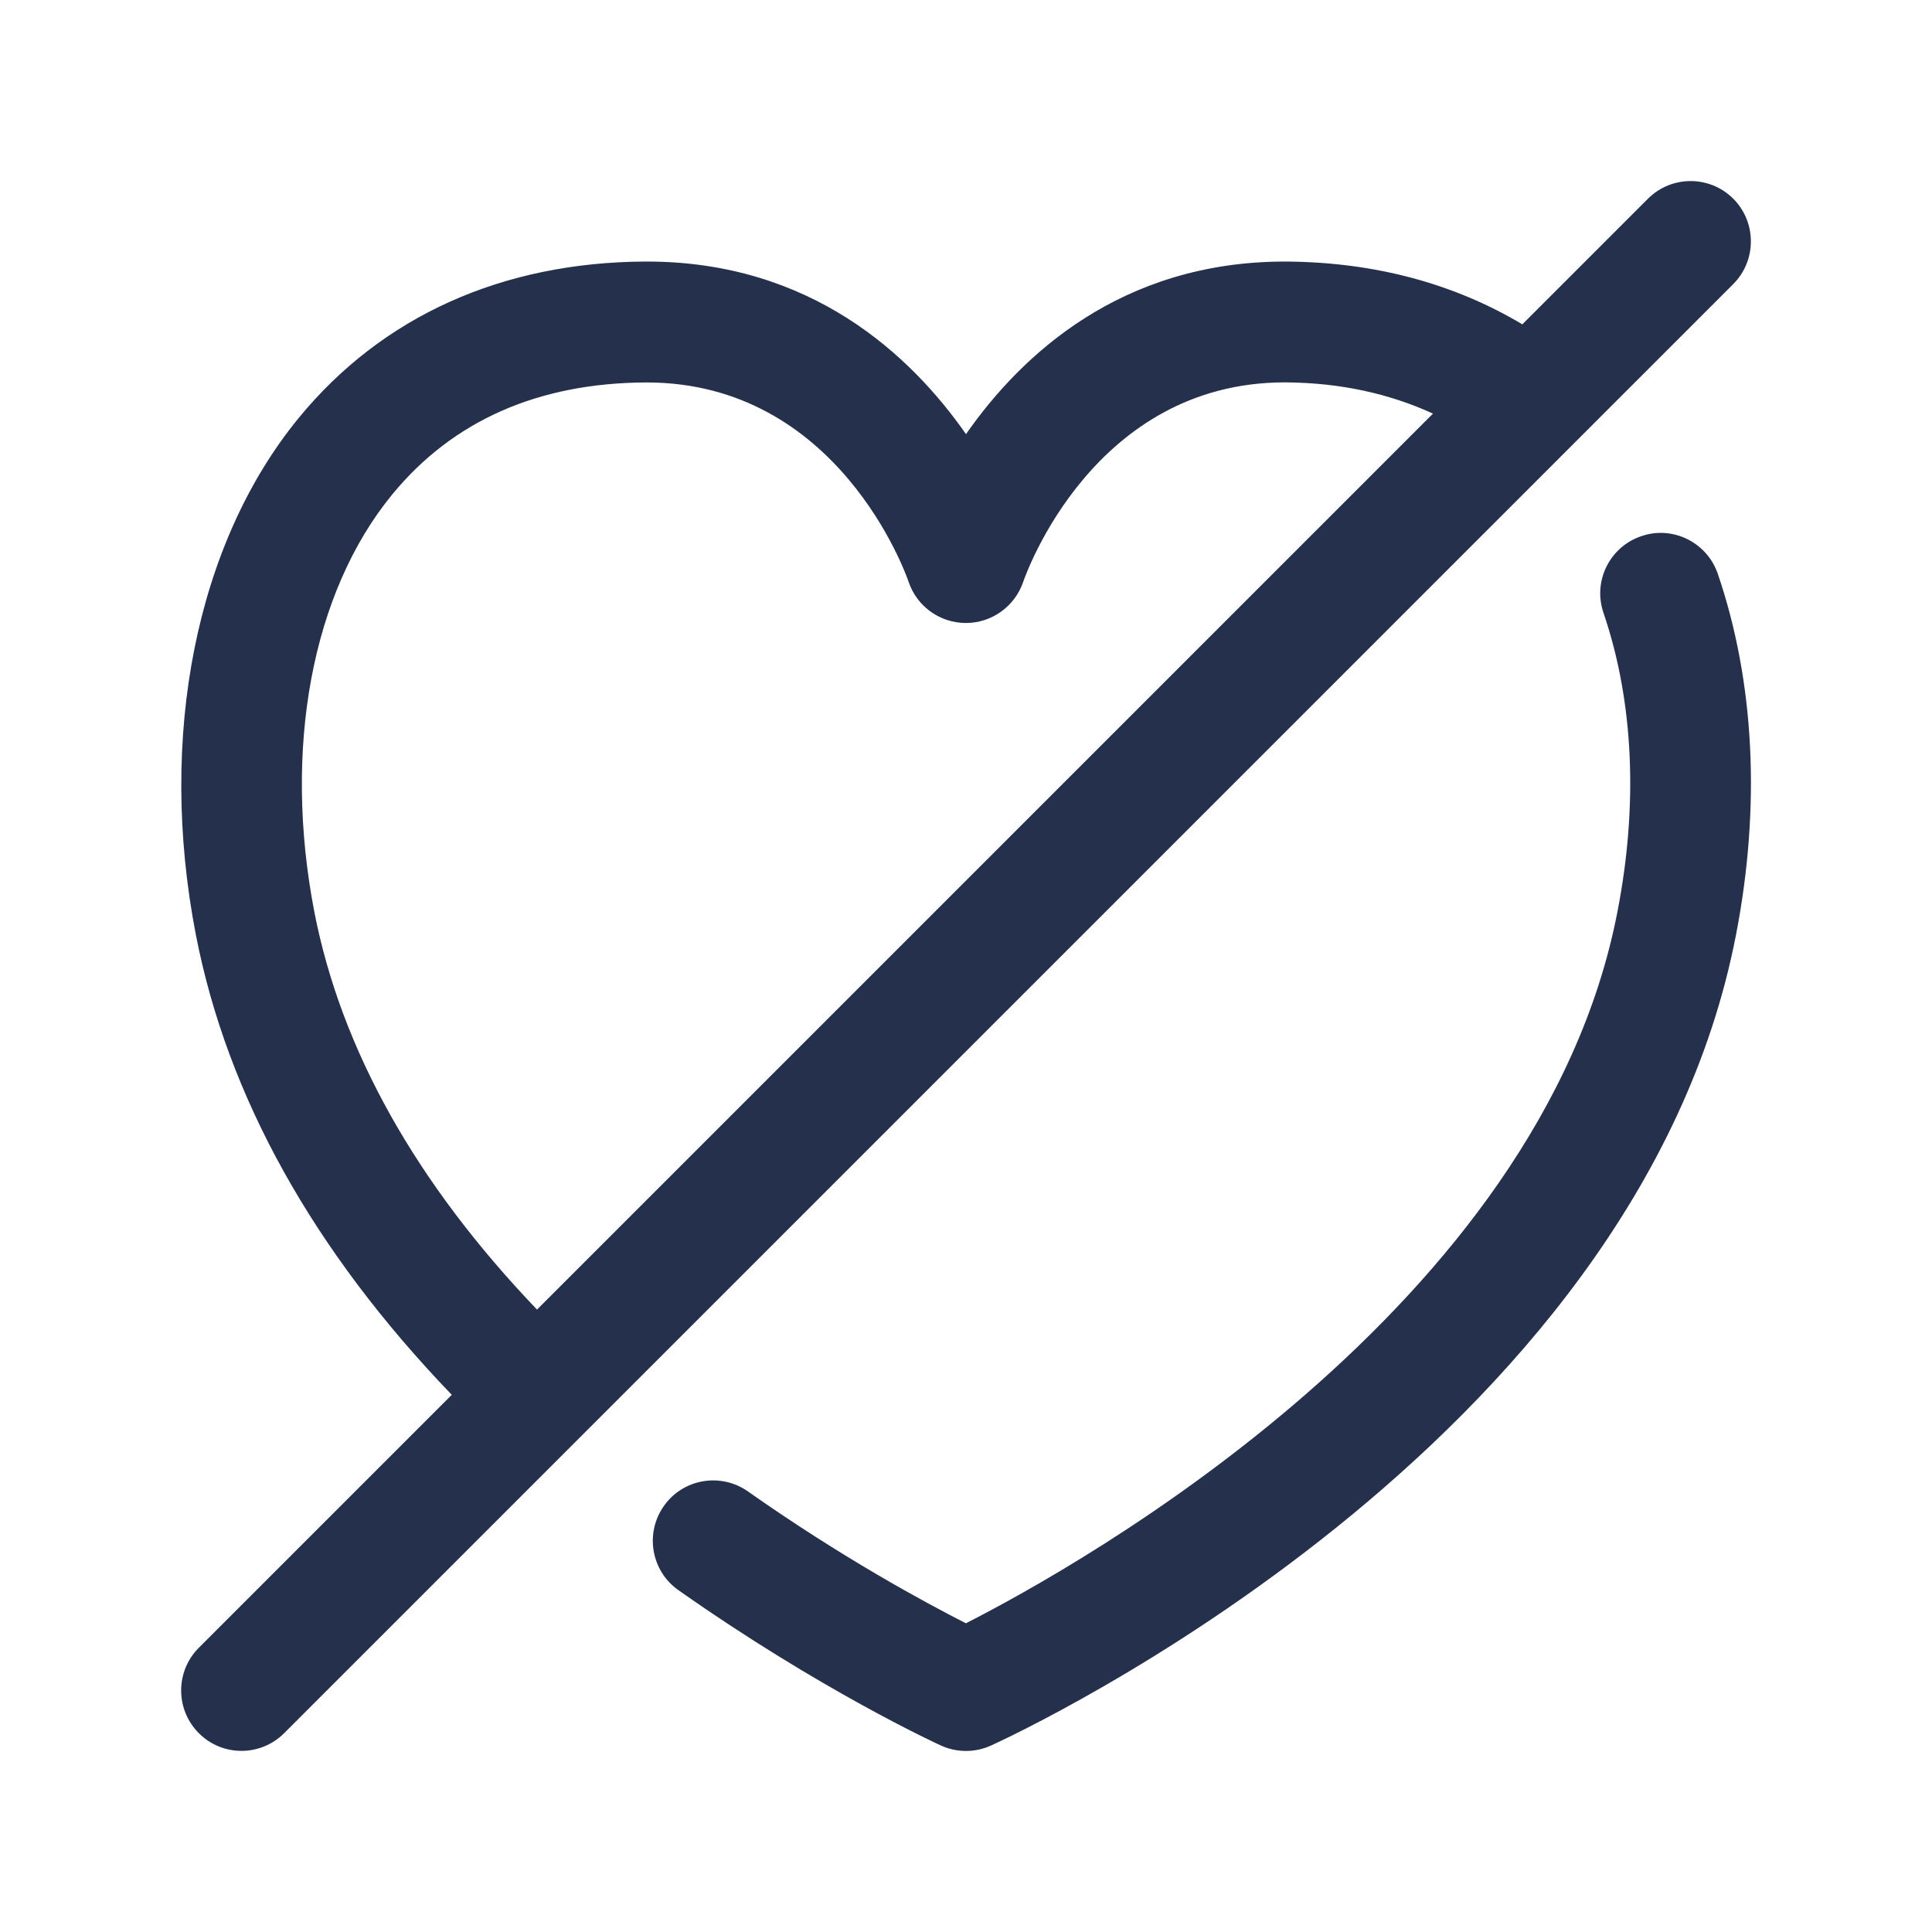 <svg width="24" height="24" viewBox="0 0 24 24" fill="none" xmlns="http://www.w3.org/2000/svg">
<path d="M21.339 7.128C21.797 8.469 21.874 10.02 21.565 11.614C20.336 17.97 12.637 21.535 12.31 21.684C12.211 21.729 12.105 21.751 11.999 21.751C11.893 21.751 11.786 21.728 11.687 21.683C11.626 21.655 10.184 20.99 8.428 19.754C8.089 19.516 8.008 19.048 8.246 18.709C8.482 18.371 8.951 18.288 9.291 18.527C10.464 19.353 11.501 19.912 11.999 20.165C13.405 19.449 19.14 16.252 20.092 11.328C20.353 9.99 20.292 8.706 19.919 7.613C19.785 7.221 19.994 6.795 20.387 6.661C20.777 6.525 21.205 6.736 21.339 7.128ZM21.53 3.53L3.53 21.53C3.384 21.676 3.192 21.75 3 21.75C2.808 21.75 2.616 21.677 2.47 21.53C2.177 21.237 2.177 20.762 2.47 20.469L5.612 17.327C3.896 15.543 2.824 13.624 2.433 11.612C1.956 9.148 2.435 6.747 3.713 5.189C4.748 3.929 6.235 3.258 8.015 3.249C8.021 3.249 8.028 3.249 8.034 3.249C10.072 3.249 11.312 4.408 12 5.393C12.687 4.408 13.928 3.249 15.964 3.249C15.97 3.249 15.976 3.249 15.983 3.249C17.096 3.258 18.072 3.529 18.911 4.029L20.471 2.469C20.764 2.176 21.239 2.176 21.532 2.469C21.823 2.762 21.823 3.238 21.53 3.53ZM6.671 16.268L17.801 5.138C17.266 4.893 16.659 4.755 15.973 4.75C15.969 4.75 15.965 4.75 15.961 4.75C13.587 4.75 12.744 7.129 12.71 7.23C12.606 7.533 12.32 7.739 12 7.739C11.998 7.739 11.997 7.739 11.996 7.739C11.675 7.738 11.39 7.533 11.287 7.228C11.254 7.13 10.411 4.751 8.033 4.751C8.029 4.751 8.025 4.751 8.021 4.751C6.684 4.758 5.625 5.226 4.872 6.143C3.874 7.36 3.513 9.298 3.905 11.329C4.239 13.042 5.171 14.701 6.671 16.268Z" fill="#25314C"/>
</svg>
